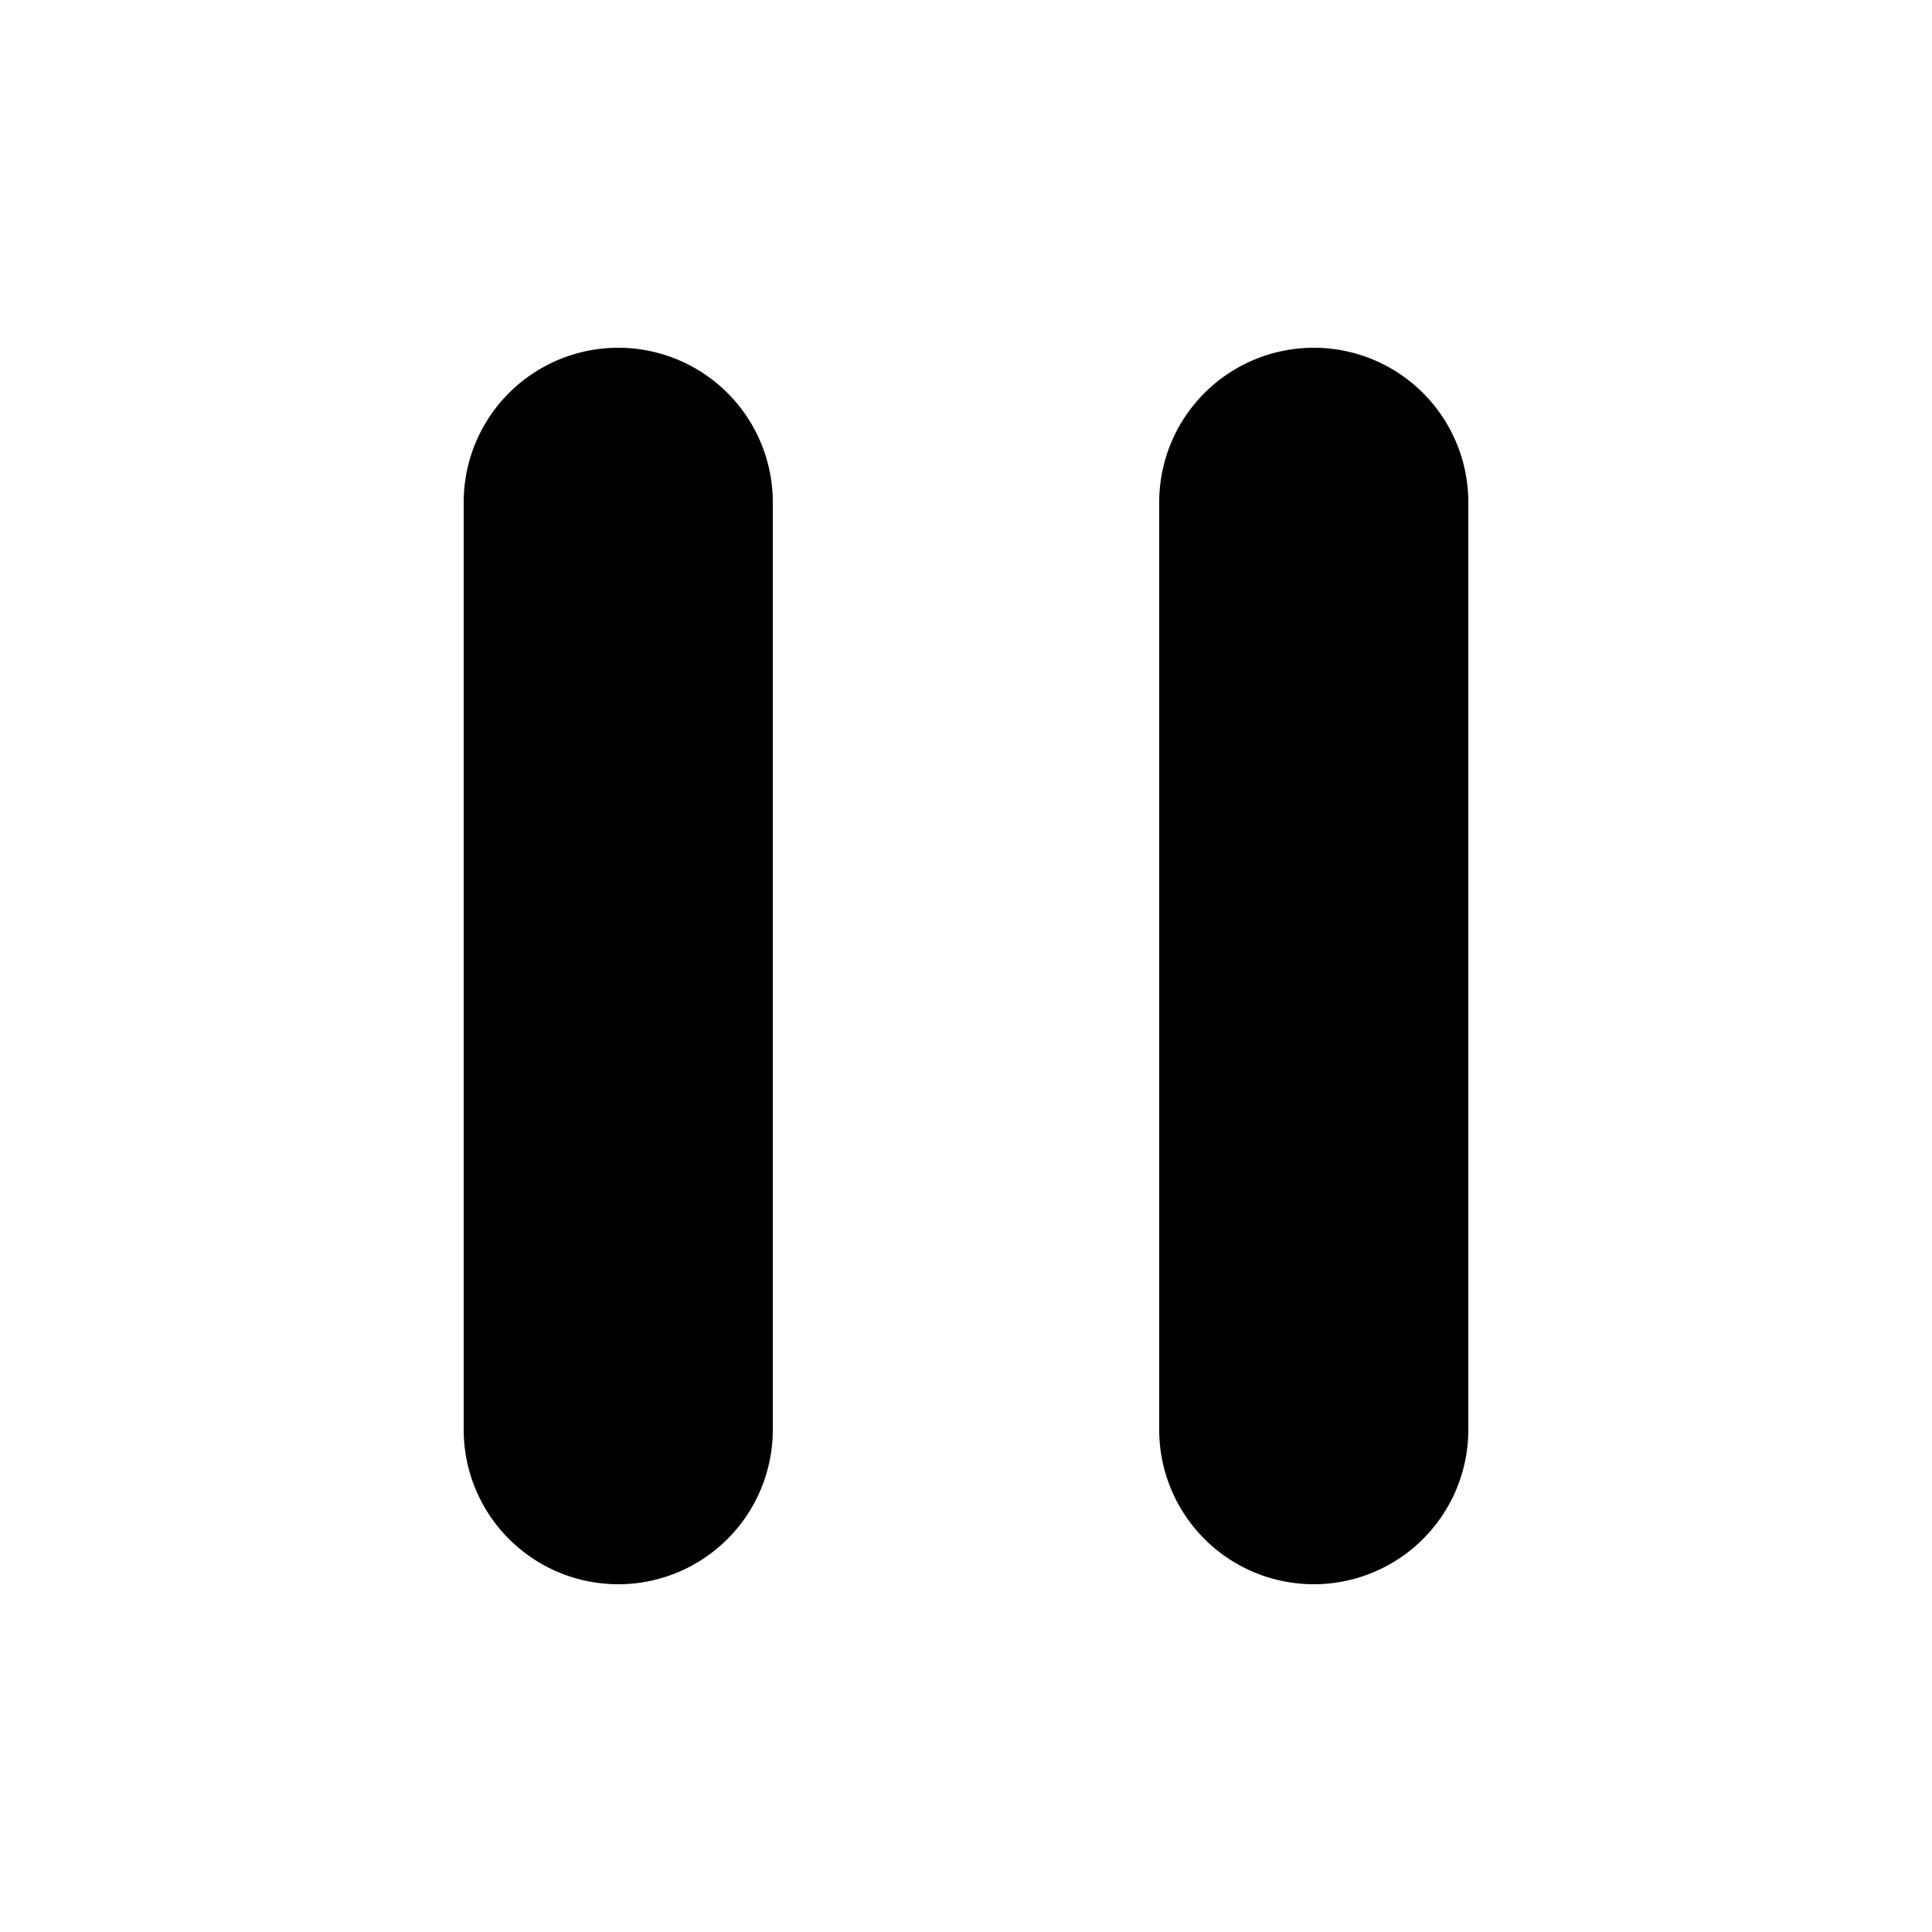 <svg t="1680328195507" class="icon" viewBox="0 0 1024 1024" version="1.1" xmlns="http://www.w3.org/2000/svg" p-id="3598" width="16" height="16"><path d="M327.68 184.32a81.92 81.92 0 0 1 81.92 81.92v491.52a81.92 81.92 0 1 1-163.84 0V266.24a81.92 81.92 0 0 1 81.92-81.92z m368.64 0a81.92 81.92 0 0 1 81.92 81.92v491.52a81.92 81.92 0 1 1-163.84 0V266.24a81.92 81.92 0 0 1 81.92-81.92z" p-id="3599"></path></svg>